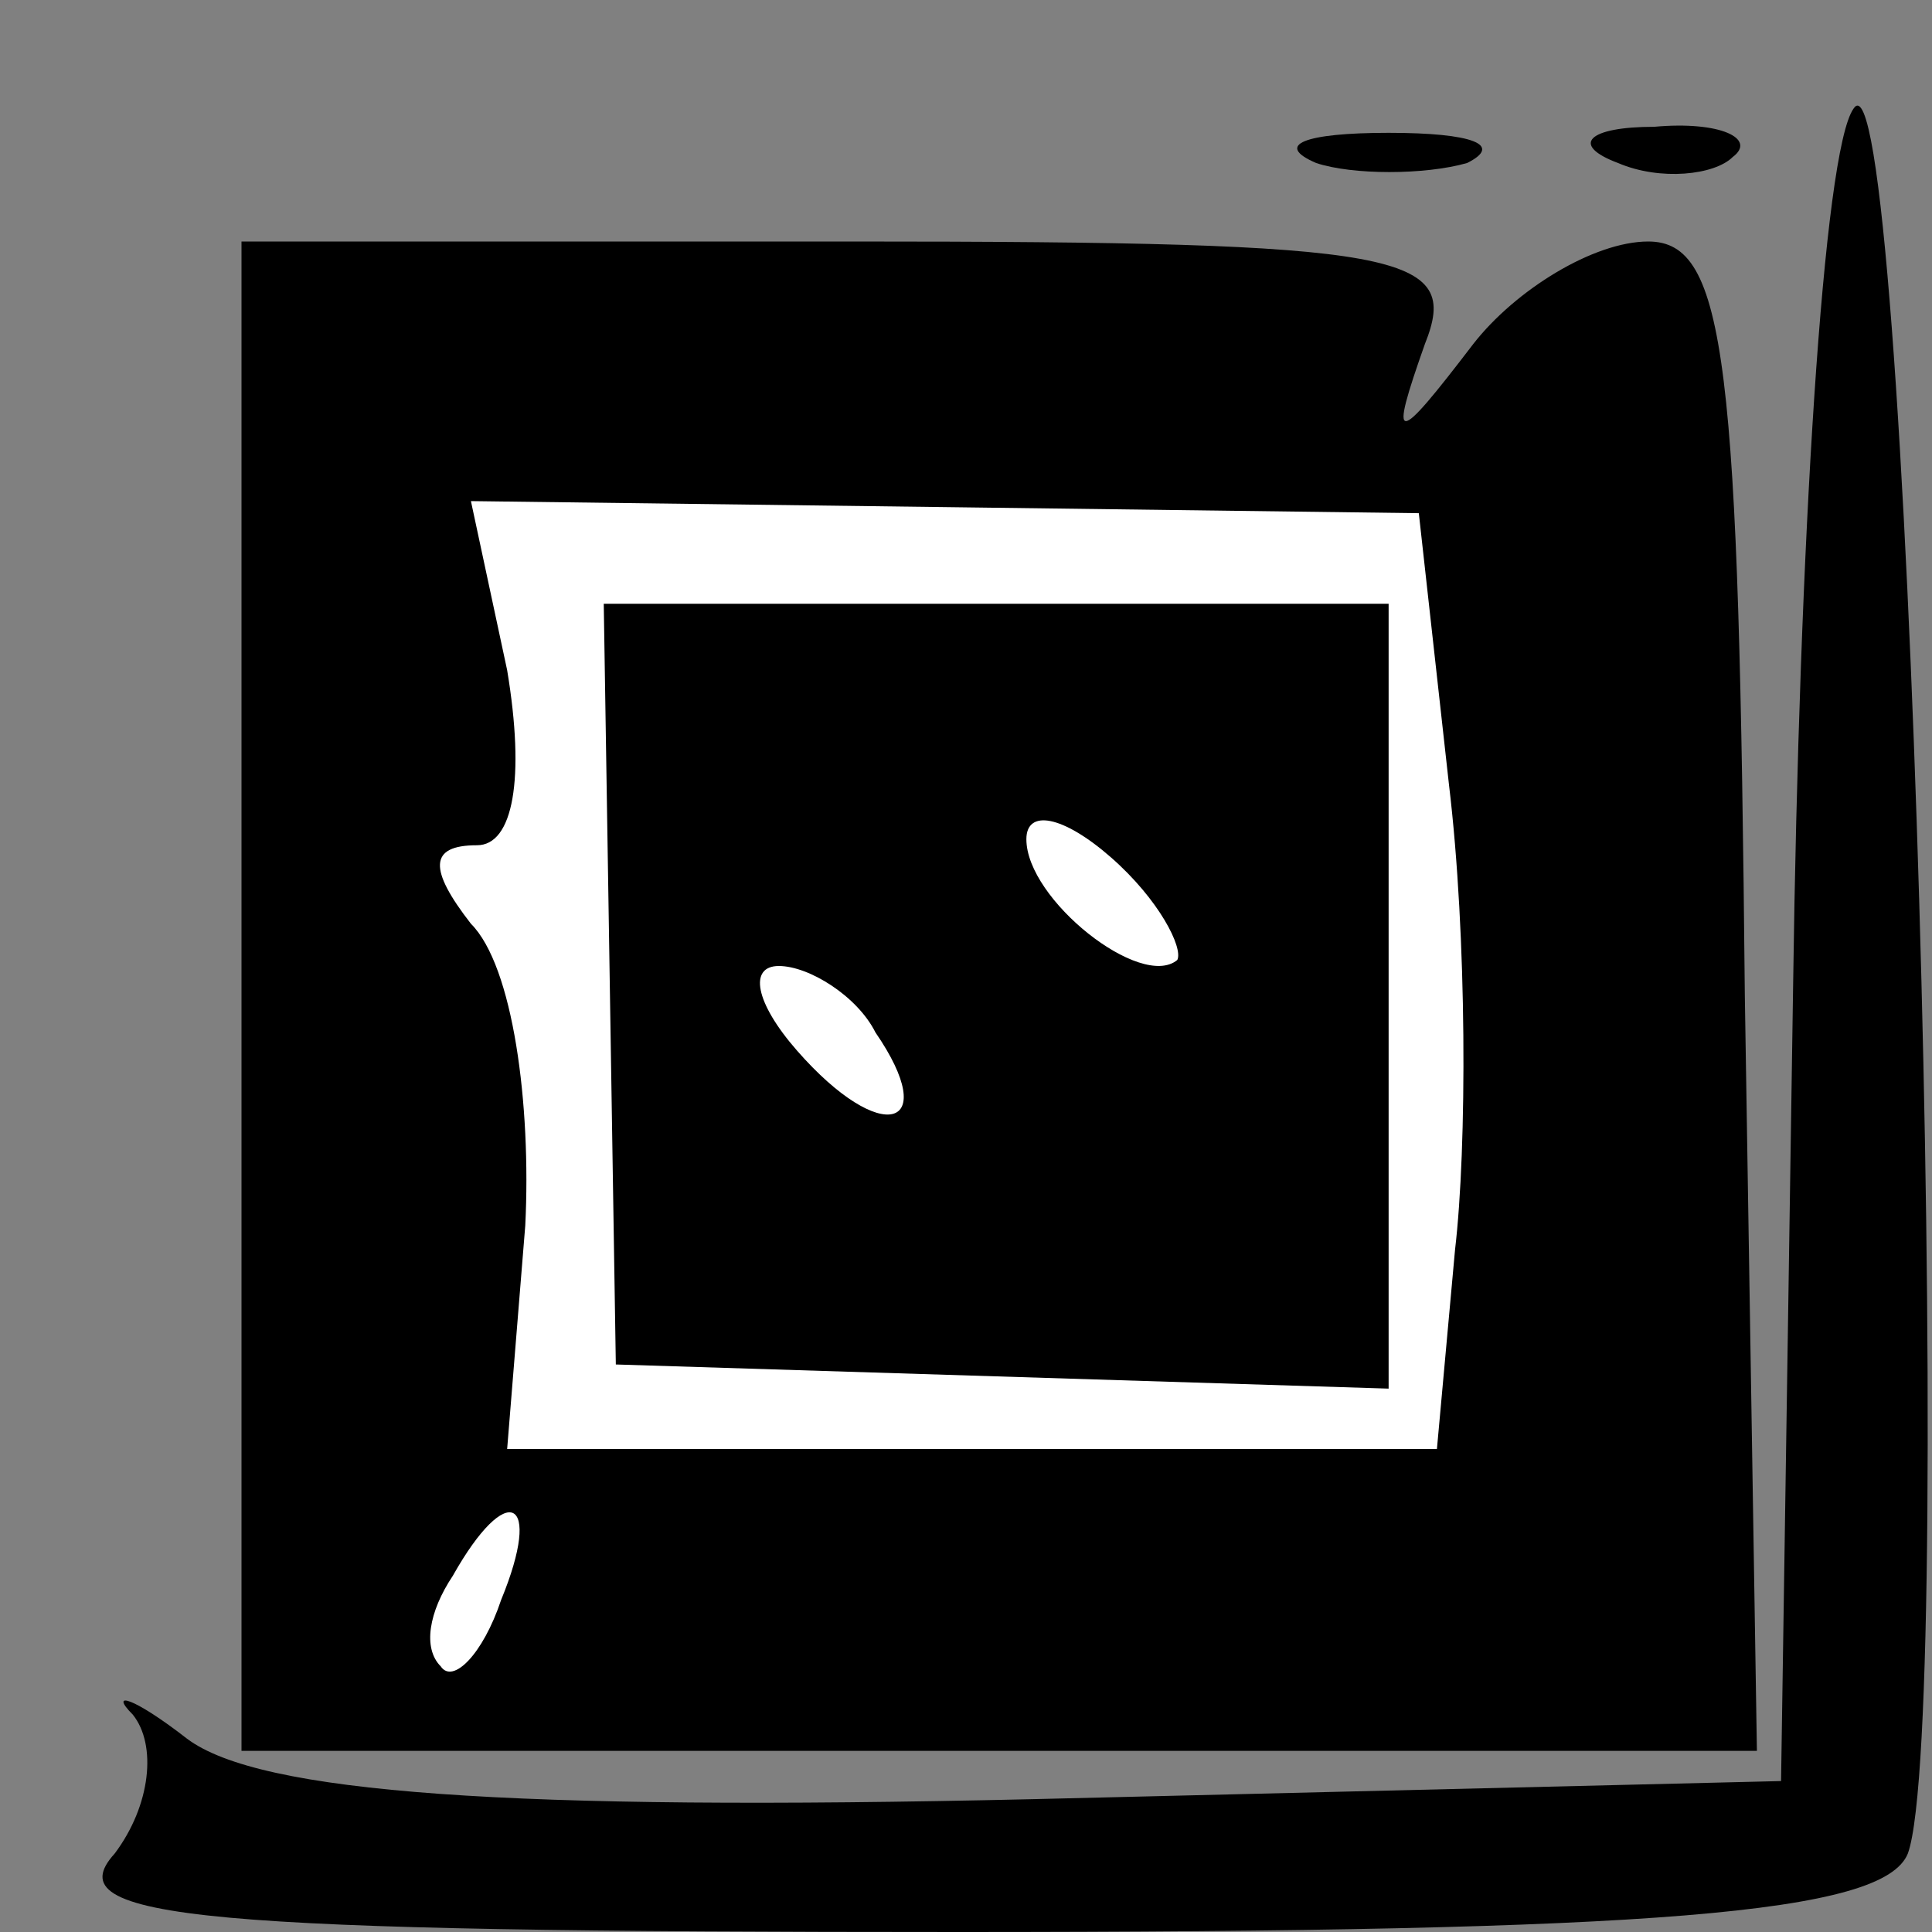 <?xml version="1.0" standalone="no"?>
<!DOCTYPE svg PUBLIC "-//W3C//DTD SVG 20010904//EN"
 "http://www.w3.org/TR/2001/REC-SVG-20010904/DTD/svg10.dtd">
<svg version="1.0" xmlns="http://www.w3.org/2000/svg"
 width="32pt" height="32pt" viewBox="0 0 32 32"
 preserveAspectRatio="xMidYMid meet">
<rect x="0" y="0" width="32" height="32" fill="#808080" stroke="none"/>
<g transform="translate(0,32) scale(0.1,-0.1)"
fill="#000000" stroke="none">
<path fill="#000000" stroke="none" d="M307 302 c-5 -7 -9 -72 -10 -145 l-2
-132 -124 -3 c-87 -2 -128 1 -140 10 -9 7 -13 8 -9 4 4 -5 3 -15 -3 -23 -10
-11 14 -13 140 -13 115 0 153 3 157 13 8 22 0 303 -9 289z"/>
<path fill="#000000" stroke="none" d="M218 293 c6 -2 18 -2 25 0 6 3 1 5 -13
5 -14 0 -19 -2 -12 -5z"/>
<path fill="#000000" stroke="none" d="M268 293 c7 -3 16 -2 19 1 4 3 -2 6
-13 5 -11 0 -14 -3 -6 -6z"/>
<path fill="#000000" stroke="none" d="M40 155 l0 -125 125 0 126 0 -2 125
c-1 105 -3 125 -16 125 -9 0 -22 -8 -29 -17 -13 -17 -14 -17 -8 0 6 15 -3 17
-95 17 l-101 0 0 -125z"/>
<path fill="#ffffff" stroke="none" d="M240 190 c3 -25 3 -60 1 -77 l-3 -33
-77 0 -77 0 3 37 c1 20 -2 43 -9 50 -7 9 -7 13 1 13 6 0 8 11 5 29 l-6 28 79
-1 78 -1 5 -45z"/>
<path fill="#ffffff" stroke="none" d="M83 55 c-3 -9 -8 -14 -10 -11 -3 3 -2
9 2 15 9 16 15 13 8 -4z"/>
<path fill="#000000" stroke="none" d="M101 157 l1 -63 64 -2 64 -2 0 65 0 65
-65 0 -65 0 1 -63z"/>
<path fill="#ffffff" stroke="none" d="M195 161 c-6 -5 -25 10 -25 20 0 5 6 4
14 -3 8 -7 12 -15 11 -17z"/>
<path fill="#ffffff" stroke="none" d="M145 149 c11 -16 1 -19 -13 -3 -7 8 -8
14 -3 14 5 0 13 -5 16 -11z"/>
</g>
</svg>
